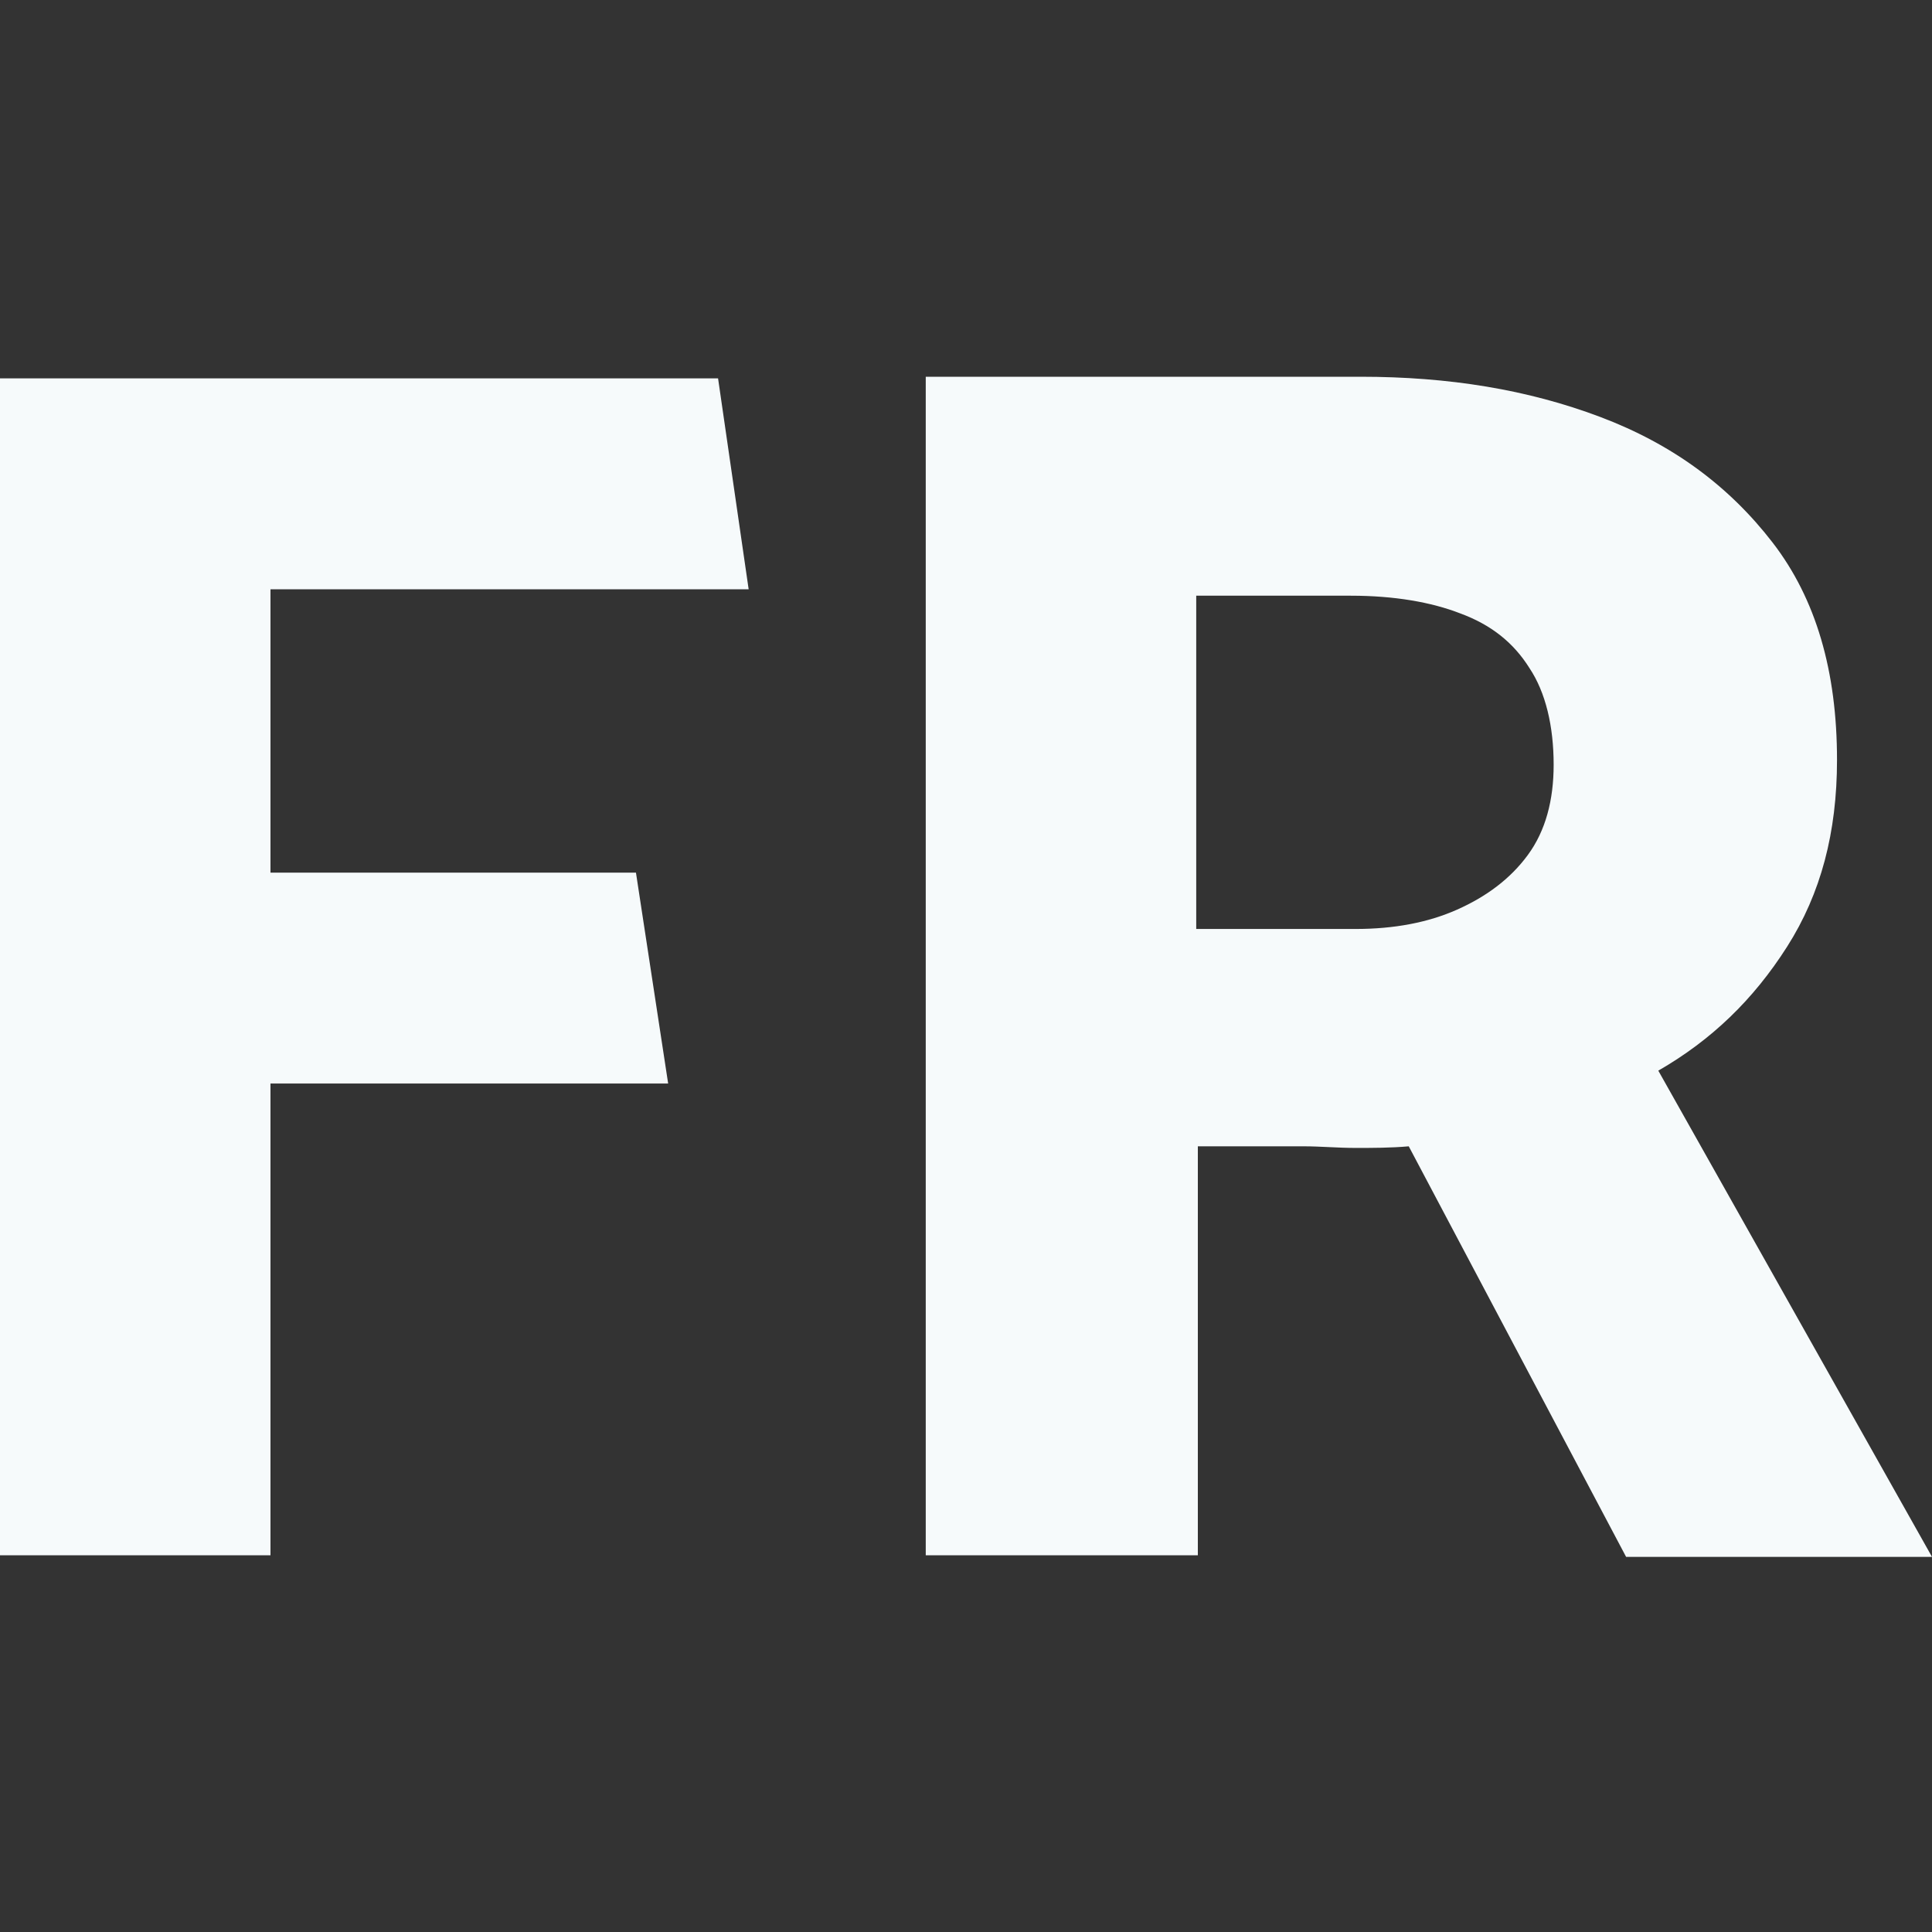 <svg version="1.1" id="Layer_1" xmlns="http://www.w3.org/2000/svg" x="0" y="0" viewBox="0 0 120 120" style="enable-background:new 0 0 120 120" xml:space="preserve"><rect x="0" y="0" width="120" height="120" fill="#333333" stroke="none"/><style>.st0{fill:#f6fafb}</style><g id="XMLID_3_"><path id="XMLID_4_" class="st0" d="M41.5 67.3H16.8v29.3H0V23.5h44.6l1.9 13.1H16.8v17.6h22.7l2 13.1z"/><path id="XMLID_6_" class="st0" d="M84.5 23.4c5.5 0 10.4.8 14.9 2.5s8 4.3 10.7 7.8c2.7 3.5 4 8 4 13.5 0 4.5-1 8.3-3.1 11.6-2.1 3.3-4.7 5.8-8 7.7l17 30.2h-19L87.5 71.2c-1.1.1-2.3.1-3.3.1-1.1 0-2.2-.1-3.2-.1h-6.6v25.4H57.5V23.4h27zM74.3 36.9v20.8h9.9c2.4 0 4.5-.4 6.3-1.2 1.8-.8 3.3-1.9 4.4-3.4 1.1-1.5 1.6-3.4 1.6-5.6 0-2.4-.5-4.5-1.5-6-1-1.6-2.4-2.7-4.3-3.4-1.8-.7-4.1-1.1-6.8-1.1h-9.6z"/></g></svg>
